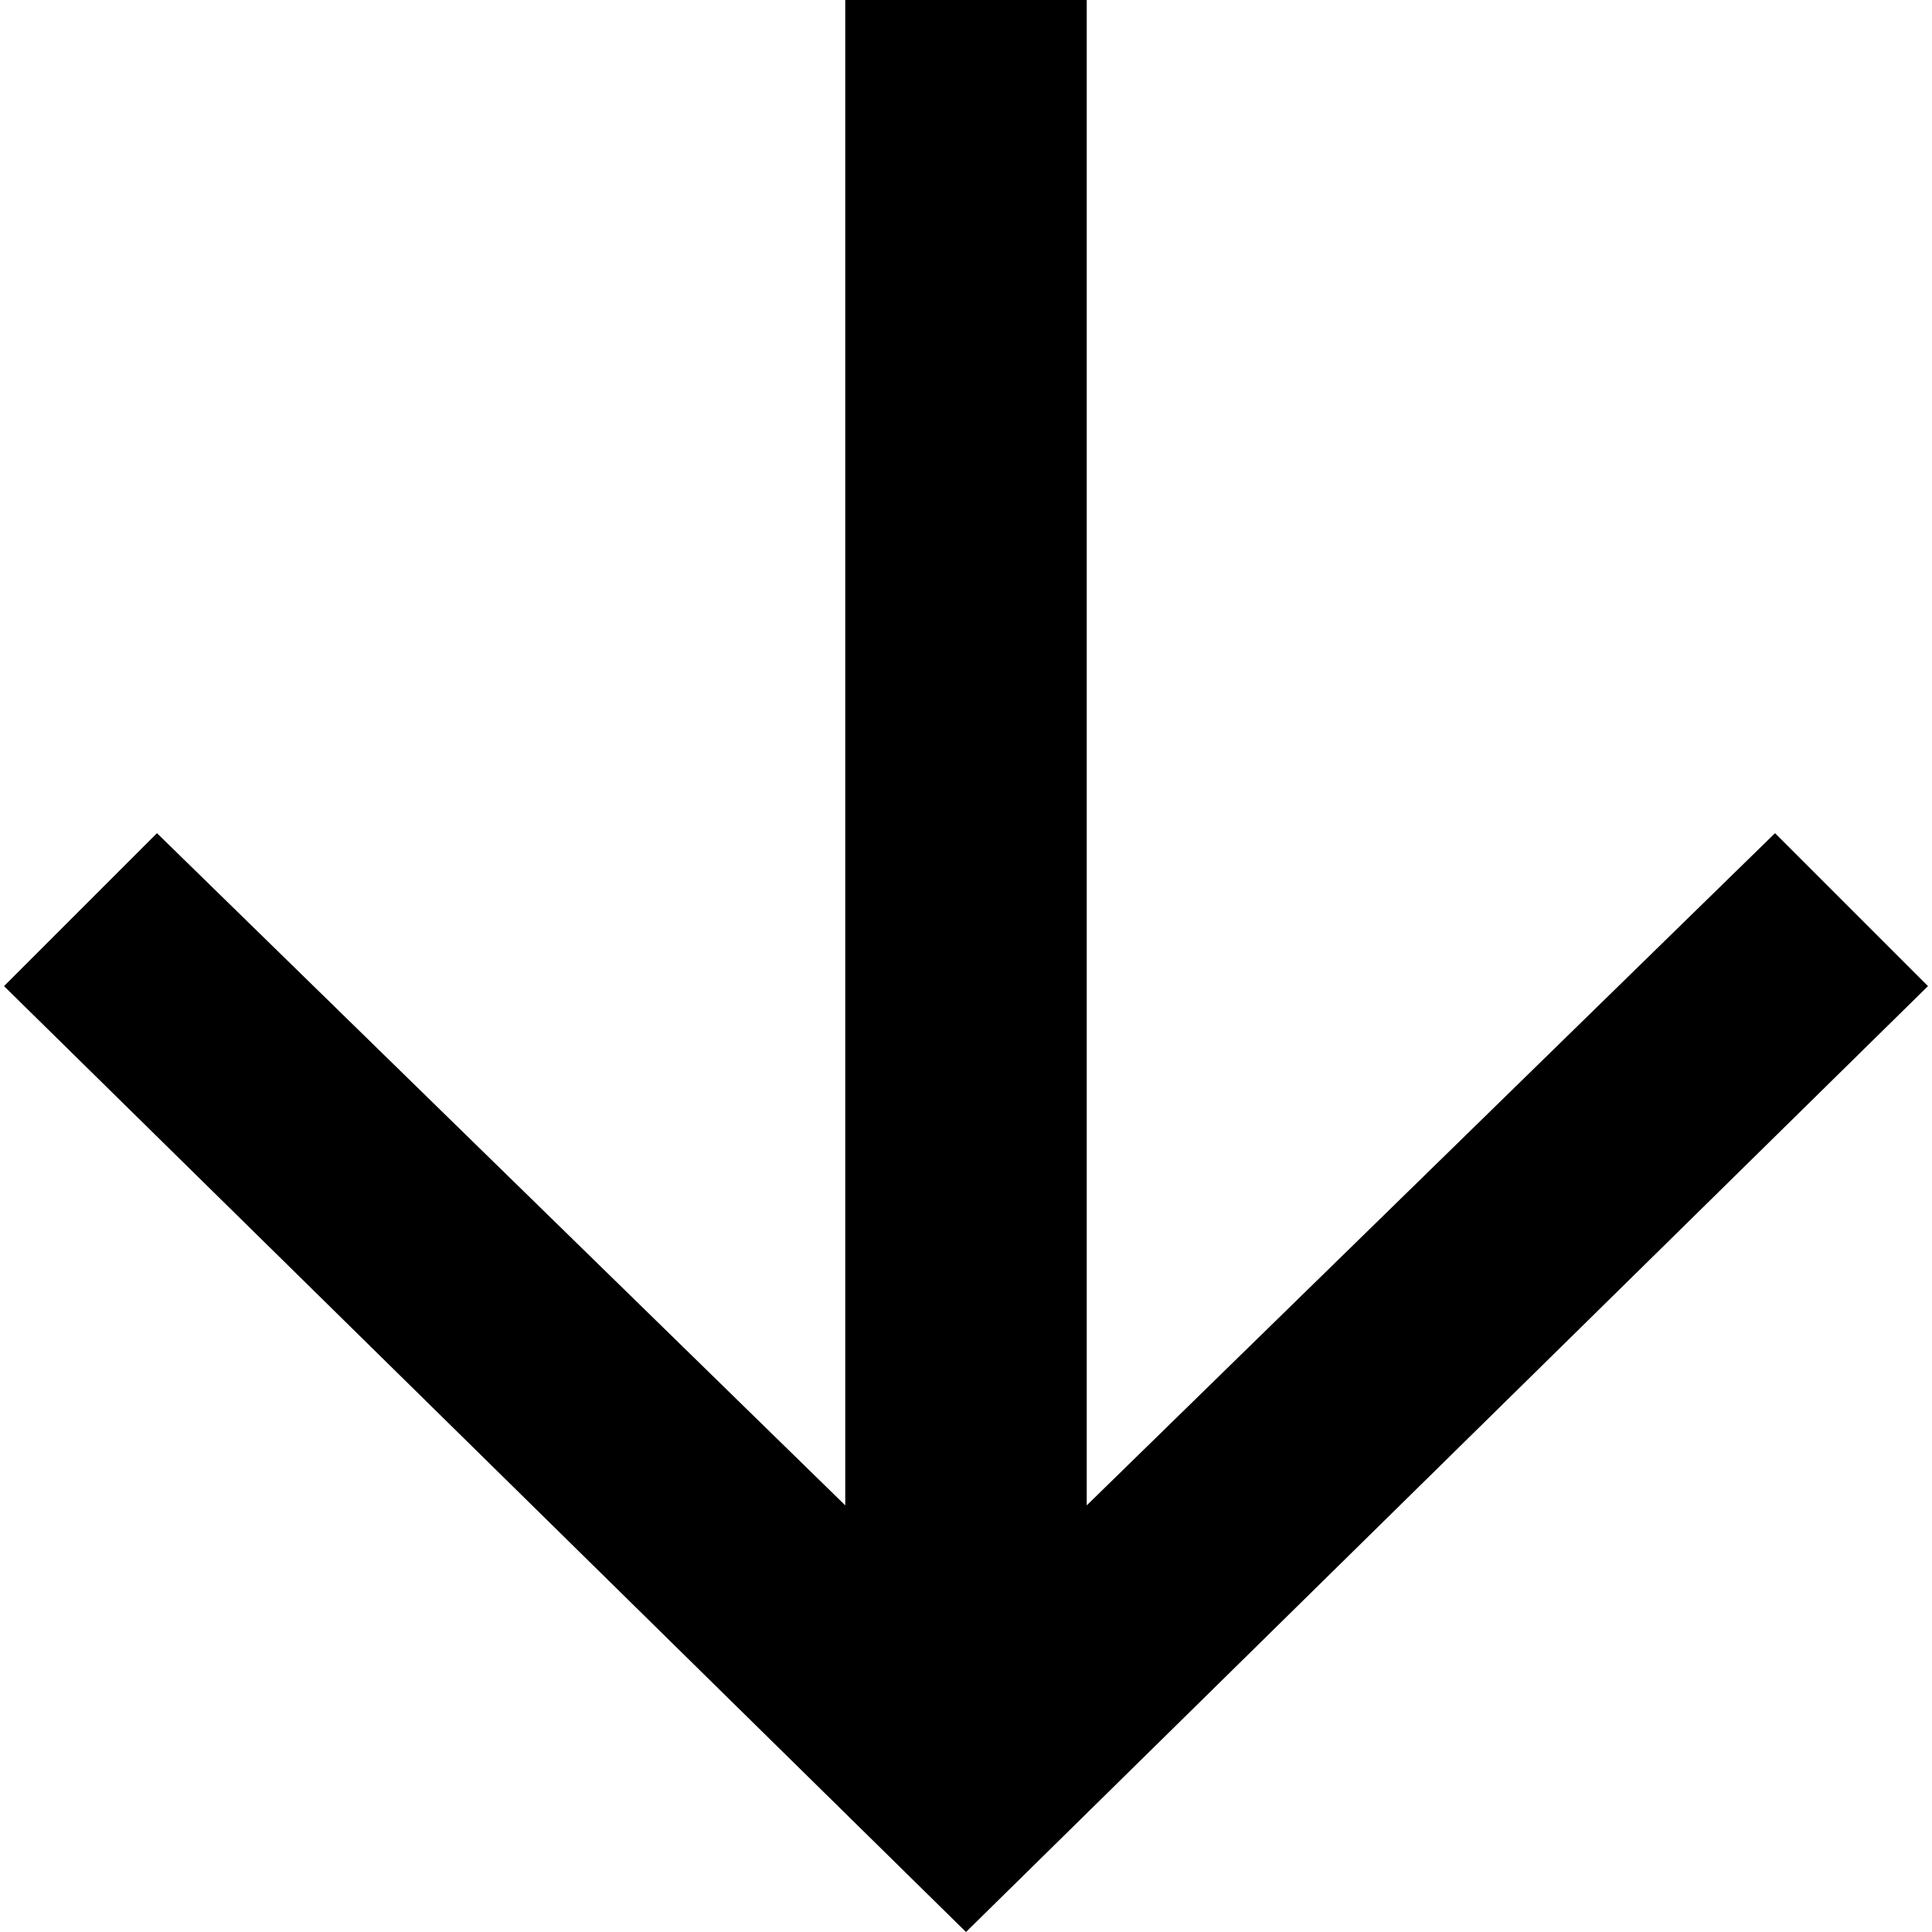 <svg id="Layer_1" data-name="Layer 1" xmlns="http://www.w3.org/2000/svg" viewBox="0 0 48 48"><title>0044_arrowDown_a</title><path d="M47.9,24.5l-3.8-3.8L27,37.4V0H21V37.4L3.9,20.7.1,24.5,24,48Z"/></svg>